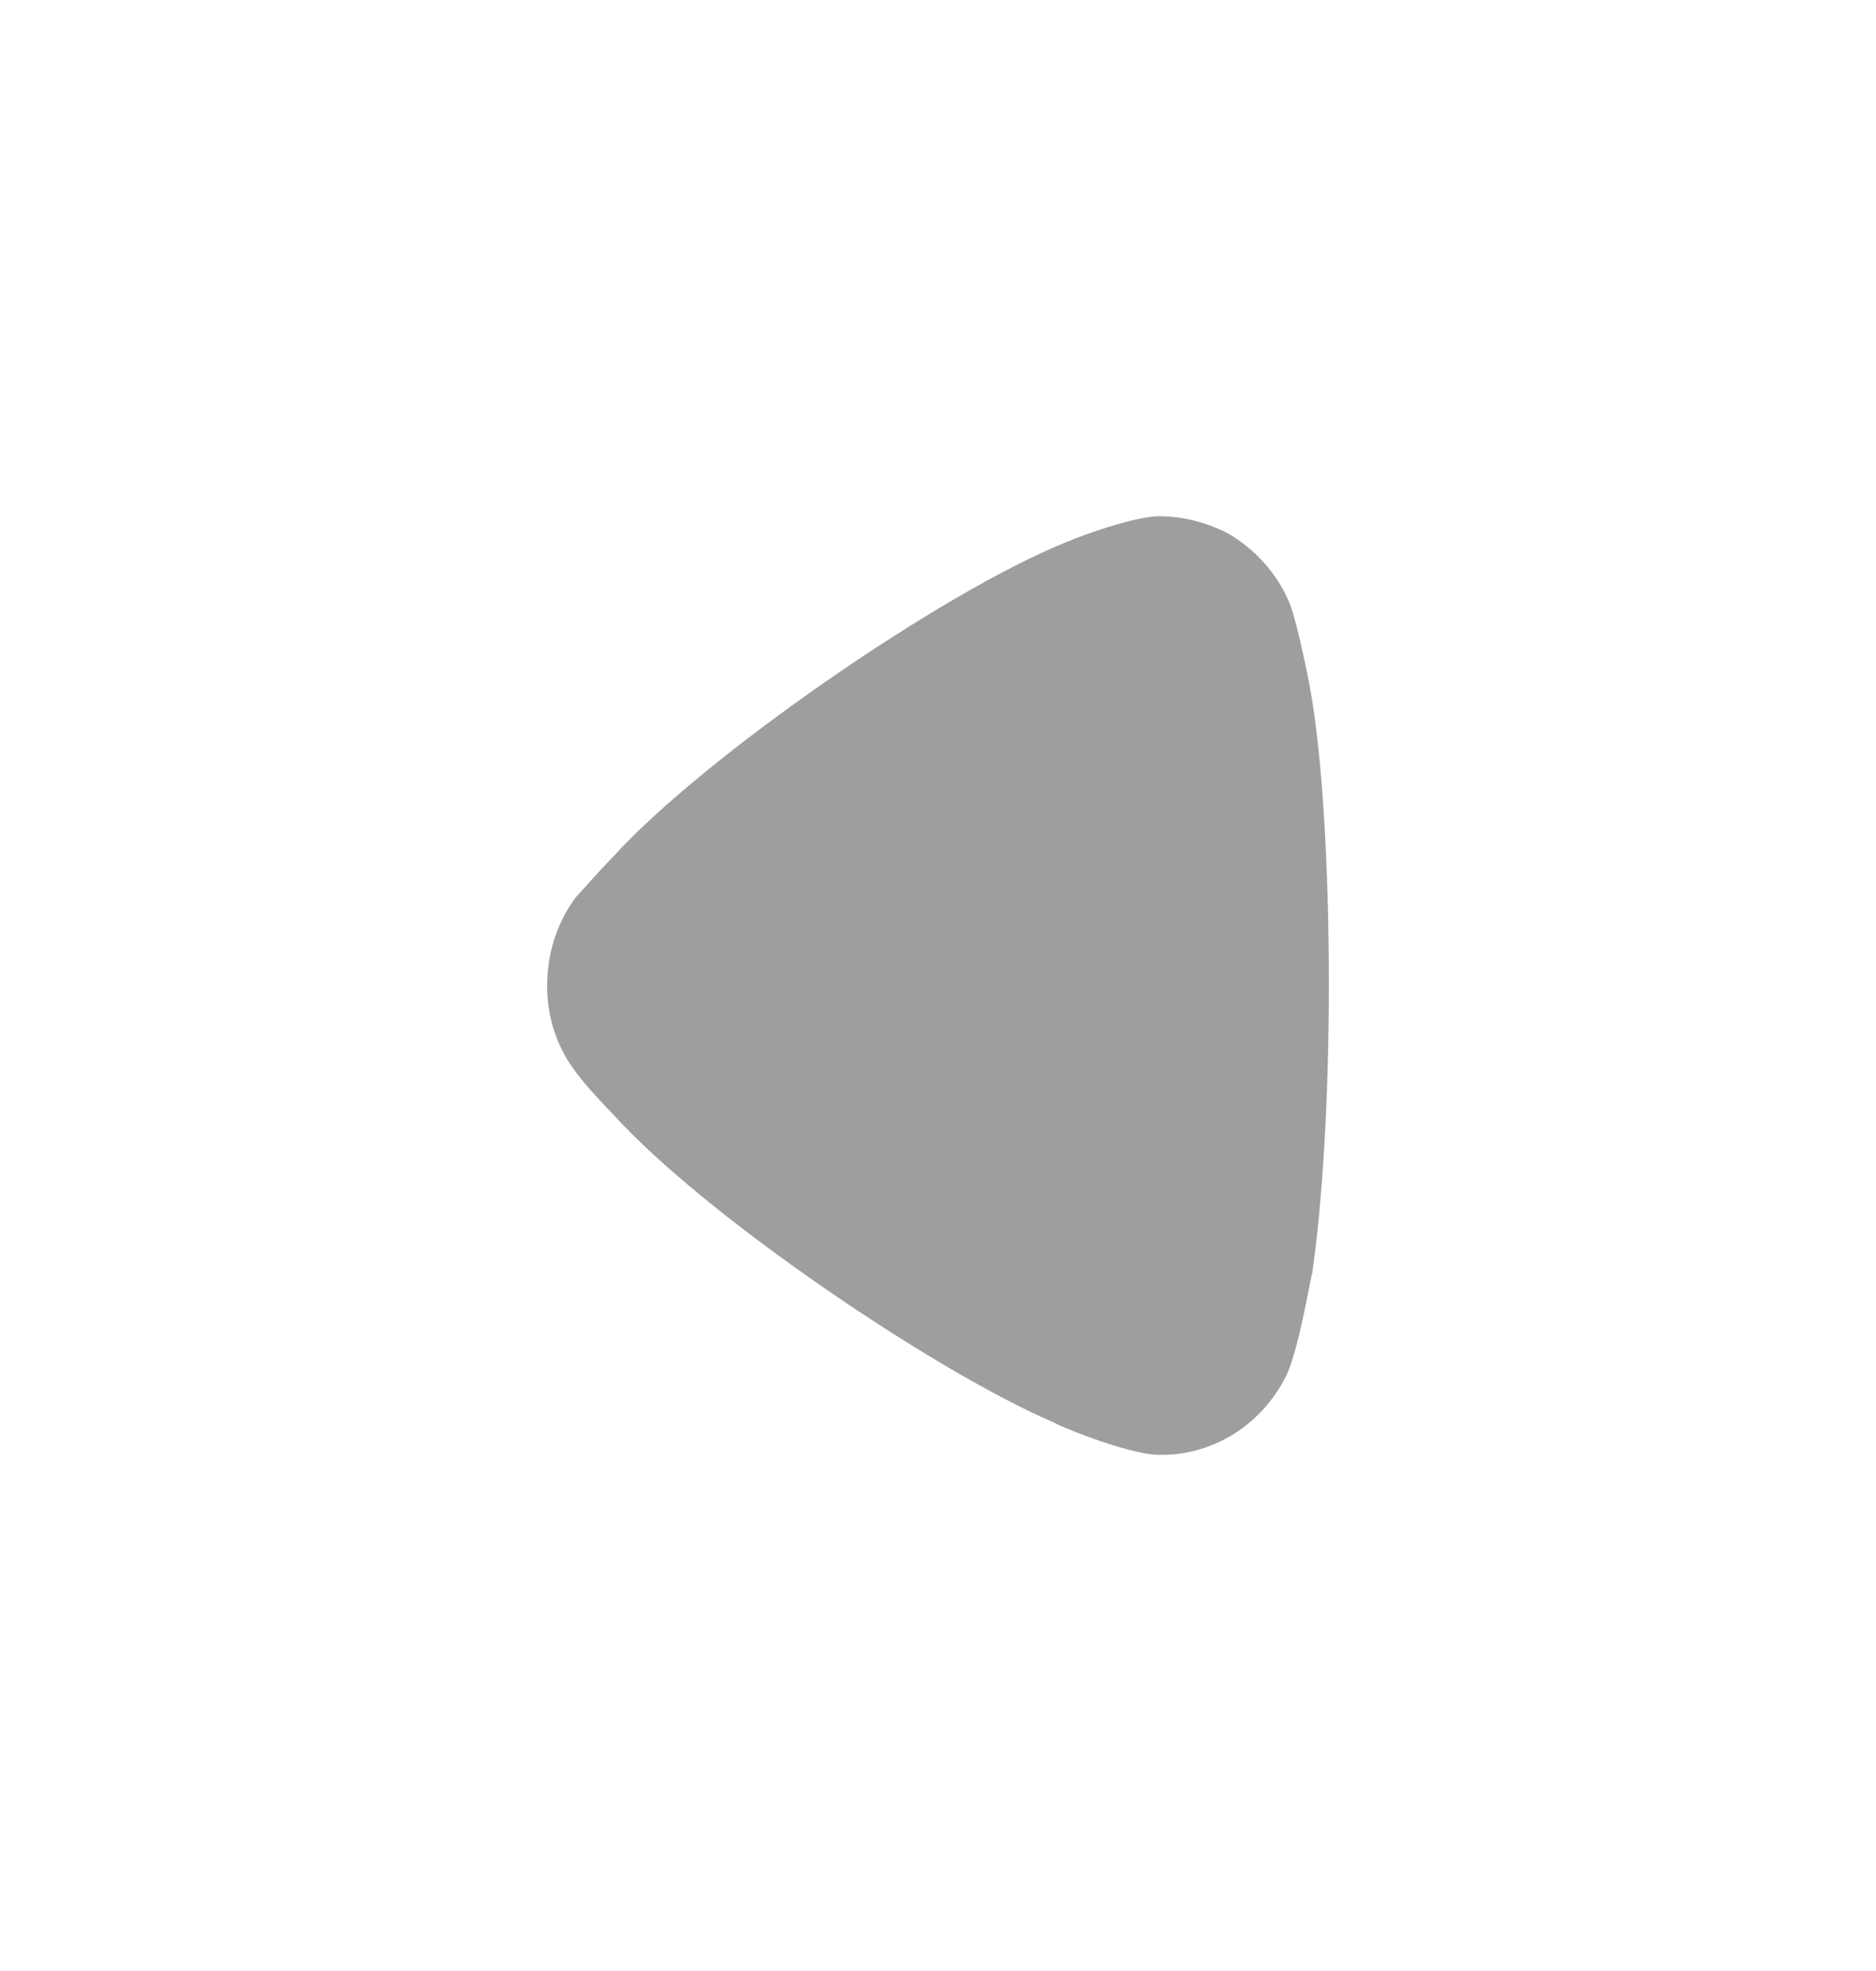 <svg width="20" height="21" viewBox="0 0 20 21" fill="none" xmlns="http://www.w3.org/2000/svg">
<path d="M6.141 9.557C6.188 9.509 6.366 9.303 6.532 9.133C7.502 8.063 10.035 6.313 11.361 5.779C11.562 5.693 12.071 5.512 12.343 5.5C12.604 5.5 12.852 5.56 13.089 5.682C13.385 5.852 13.622 6.119 13.752 6.435C13.835 6.654 13.965 7.31 13.965 7.322C14.095 8.039 14.167 9.205 14.167 10.493C14.167 11.721 14.095 12.839 13.989 13.568C13.977 13.579 13.847 14.394 13.705 14.673C13.444 15.183 12.935 15.5 12.39 15.5H12.343C11.989 15.488 11.242 15.171 11.242 15.159C9.988 14.624 7.514 12.96 6.519 11.854C6.519 11.854 6.239 11.57 6.118 11.393C5.928 11.137 5.833 10.822 5.833 10.506C5.833 10.153 5.94 9.825 6.141 9.557Z" fill="#9E9E9E"/>
</svg>
